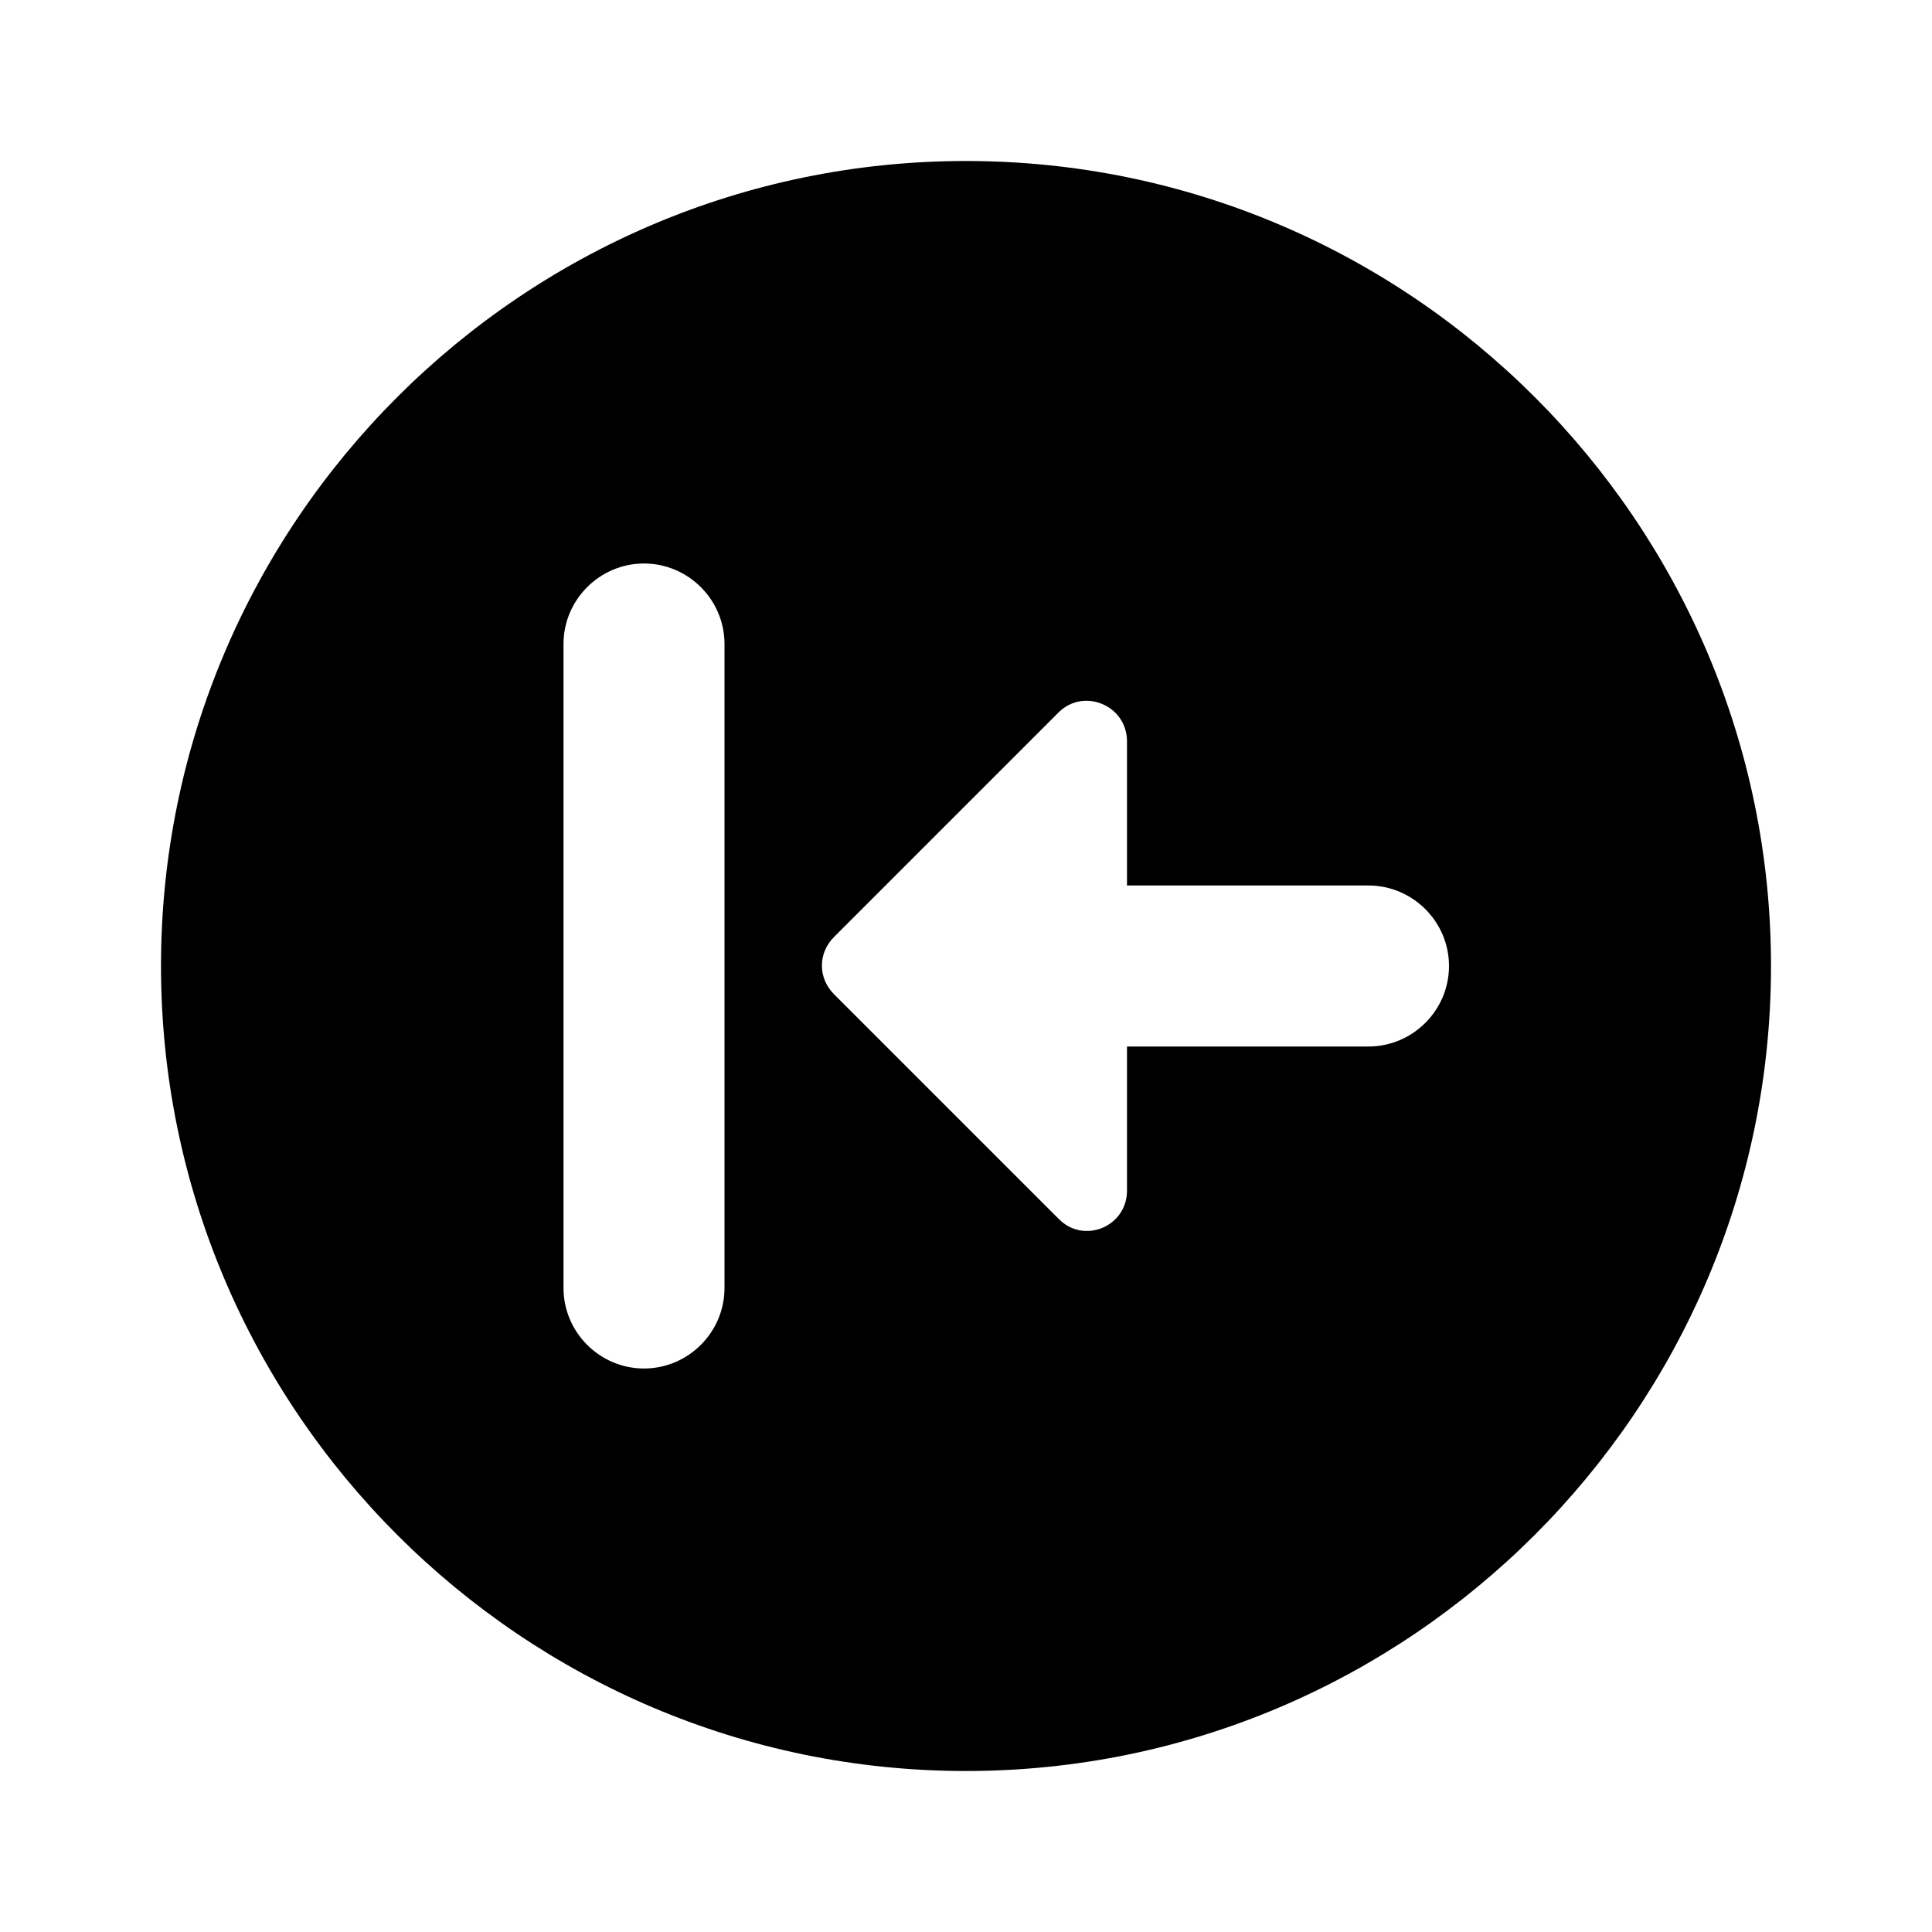<svg viewBox="0 0 24 24" fill="none" xmlns="http://www.w3.org/2000/svg">
<path d="M22 12C22 6.49 17.51 2 12 2C6.49 2 2 6.49 2 12C2 17.51 6.49 22 12 22C17.51 22 22 17.51 22 12ZM14 11L17 11C17.55 11 18 11.45 18 12C18 12.55 17.55 13 17 13L14 13L14 14.79C14 15.24 13.46 15.46 13.15 15.14L10.36 12.35C10.16 12.15 10.16 11.84 10.36 11.64L13.15 8.85C13.46 8.54 14 8.76 14 9.21L14 11ZM7 16L7 8C7 7.45 7.45 7 8 7C8.55 7 9 7.45 9 8L9 16C9 16.55 8.55 17 8 17C7.45 17 7 16.55 7 16Z" fill="currentColor"/>
</svg>
